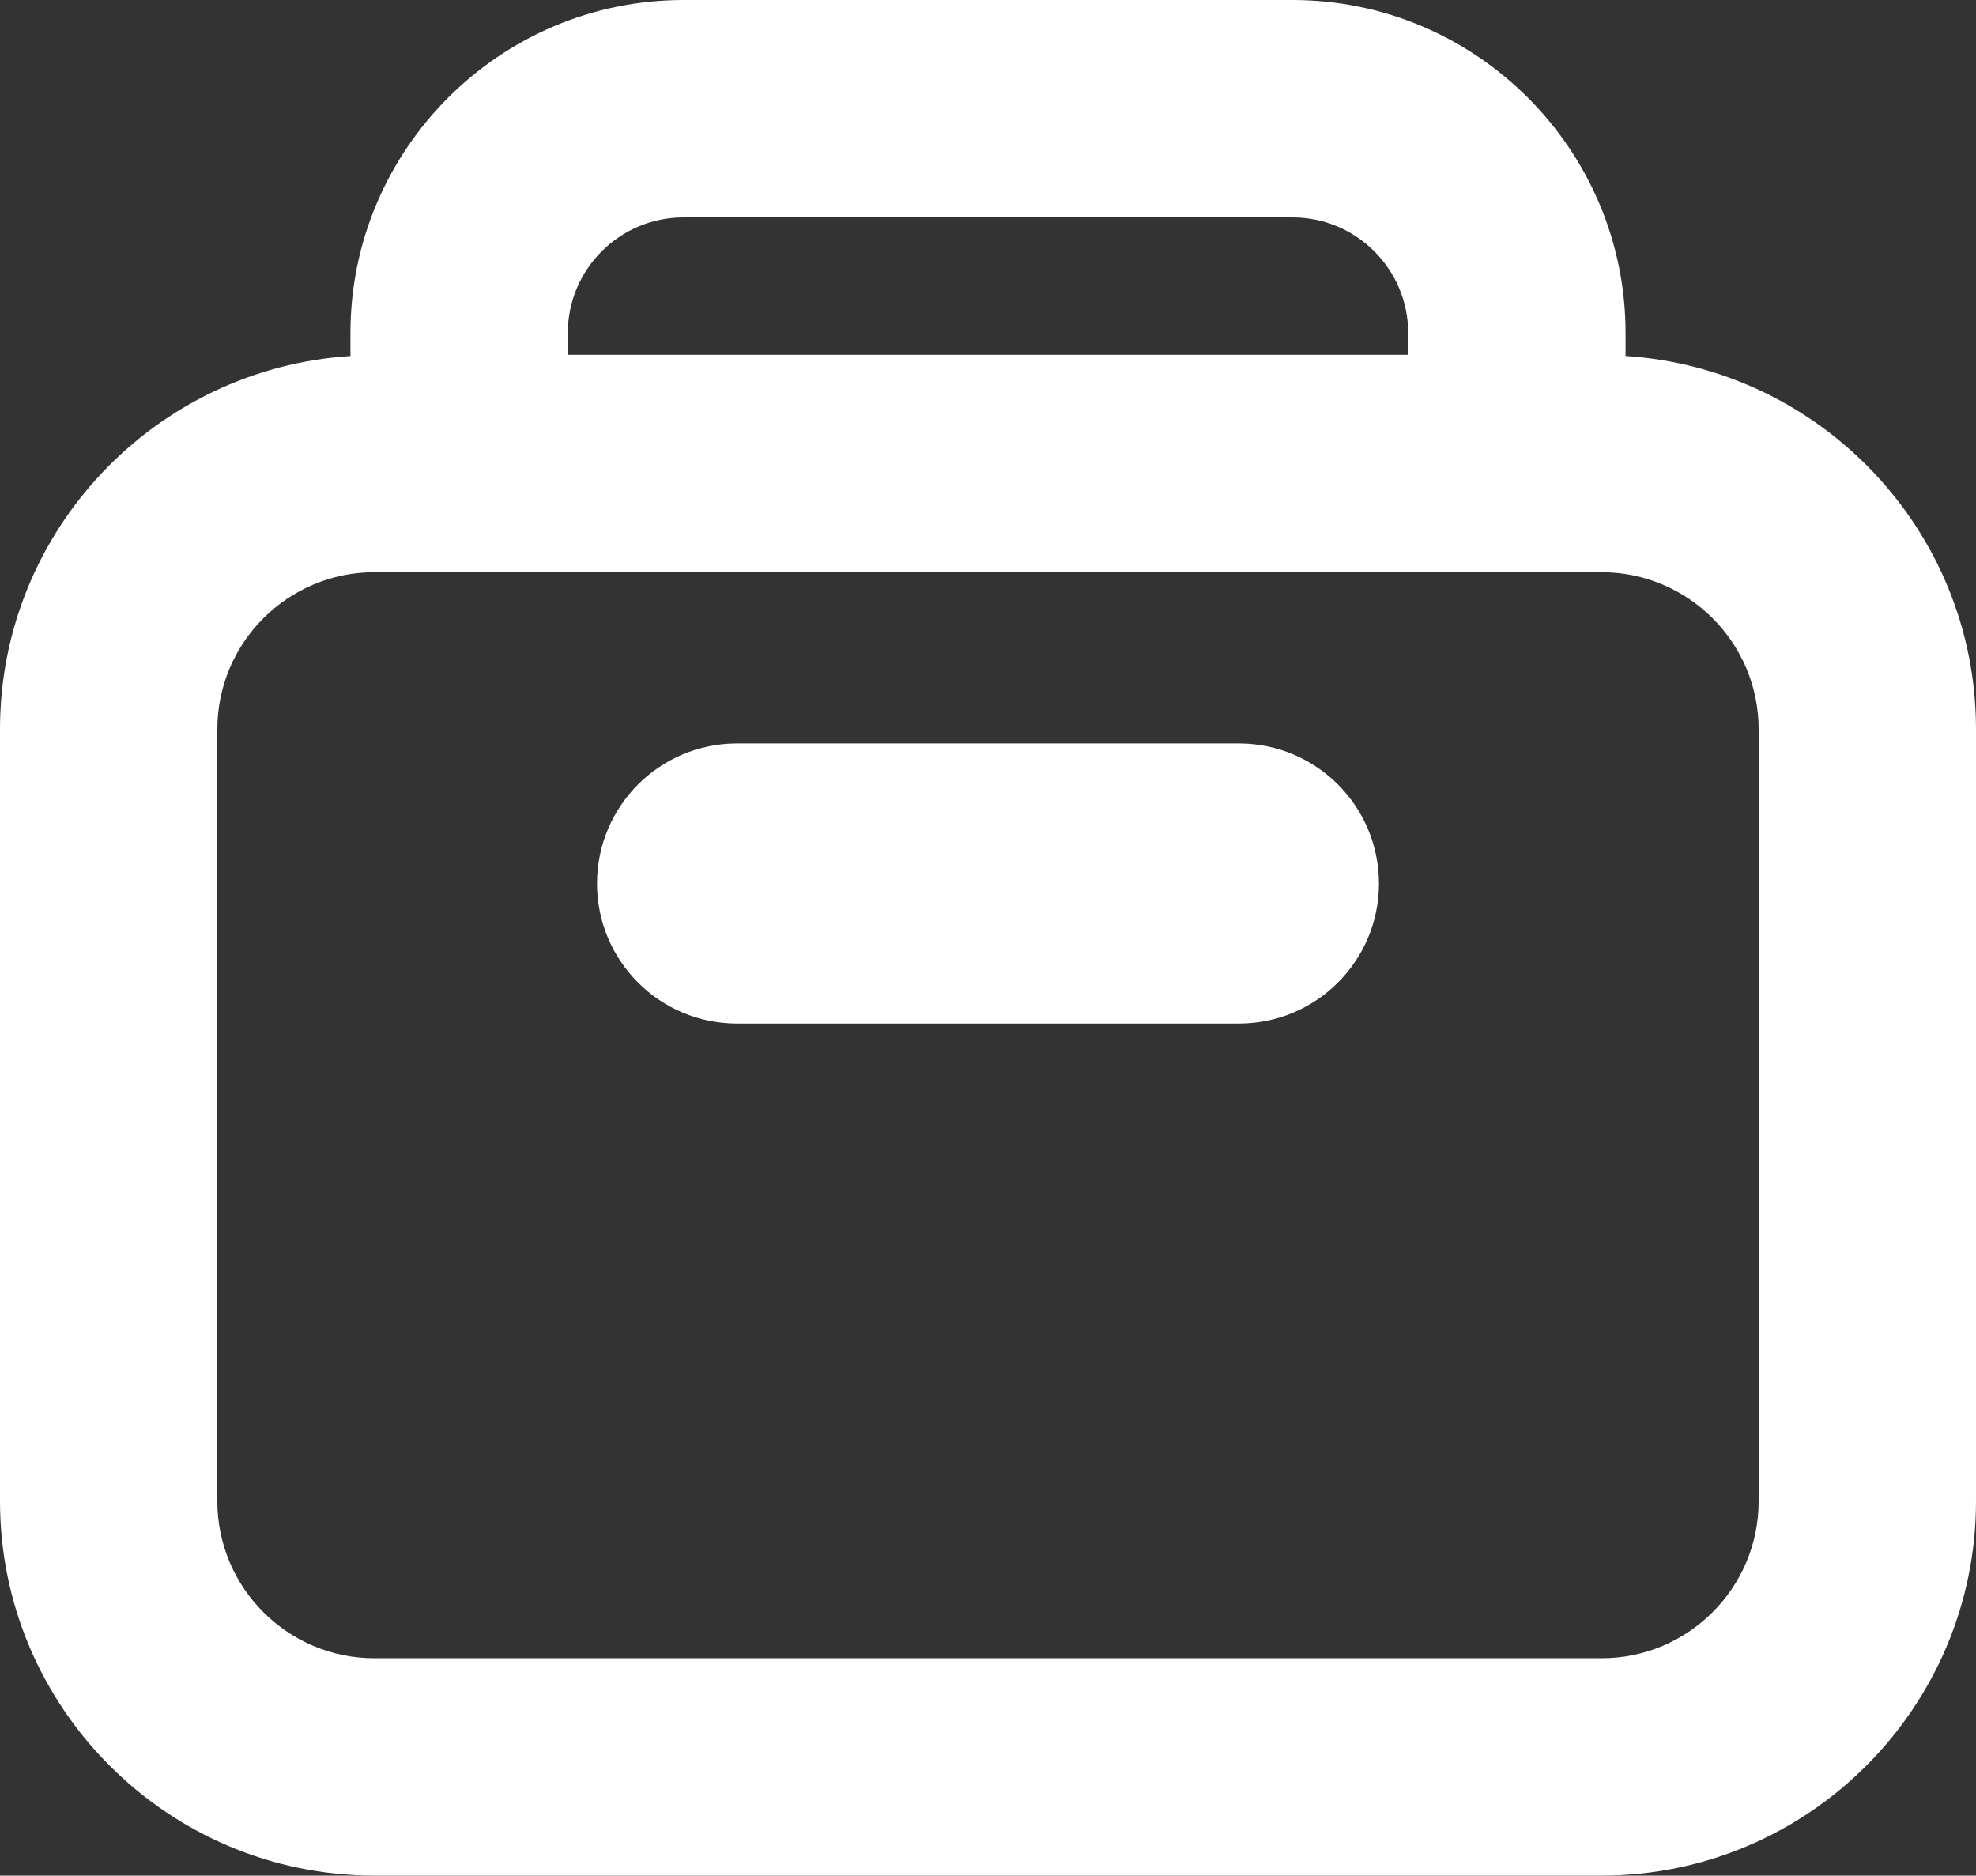 <?xml version="1.0" encoding="utf-8"?>
<!-- Generator: Adobe Illustrator 17.0.2, SVG Export Plug-In . SVG Version: 6.00 Build 0)  -->
<!DOCTYPE svg PUBLIC "-//W3C//DTD SVG 1.1//EN" "http://www.w3.org/Graphics/SVG/1.1/DTD/svg11.dtd">
<svg version="1.1" id="Layer_1" xmlns="http://www.w3.org/2000/svg" xmlns:xlink="http://www.w3.org/1999/xlink" x="0px" y="0px"
	 width="54.548px" height="51.767px" viewBox="0 0 54.548 51.767" enable-background="new 0 0 54.548 51.767" xml:space="preserve">
<rect x="0" y="0" width="54.548" height="51.767" fill="#333333" stroke="none"/>
<path fill="#FFFFFF" d="M44.874,9.826V9.194C44.874,4.125,40.749,0,35.68,0H18.868c-5.069,0-9.194,4.125-9.194,9.194v0.633
	C4.284,10.17,0,14.652,0,20.127v21.305c0,5.698,4.637,10.334,10.335,10.334h33.878c5.698,0,10.335-4.636,10.335-10.334V20.127
	C54.548,14.652,50.264,10.17,44.874,9.826z M15.674,9.194C15.674,7.433,17.106,6,18.868,6H35.68c1.762,0,3.194,1.433,3.194,3.194
	v0.599h-23.2V9.194z M48.548,41.433c0,2.39-1.944,4.334-4.335,4.334H10.335C7.944,45.767,6,43.823,6,41.433V20.127
	c0-2.39,1.944-4.334,4.335-4.334h33.878c2.391,0,4.335,1.944,4.335,4.334V41.433z M34.2,20.519H20.347
	c-2.135,0-3.866,1.731-3.866,3.866s1.731,3.866,3.866,3.866H34.2c2.135,0,3.866-1.731,3.866-3.866S36.335,20.519,34.2,20.519z"/>
</svg>
